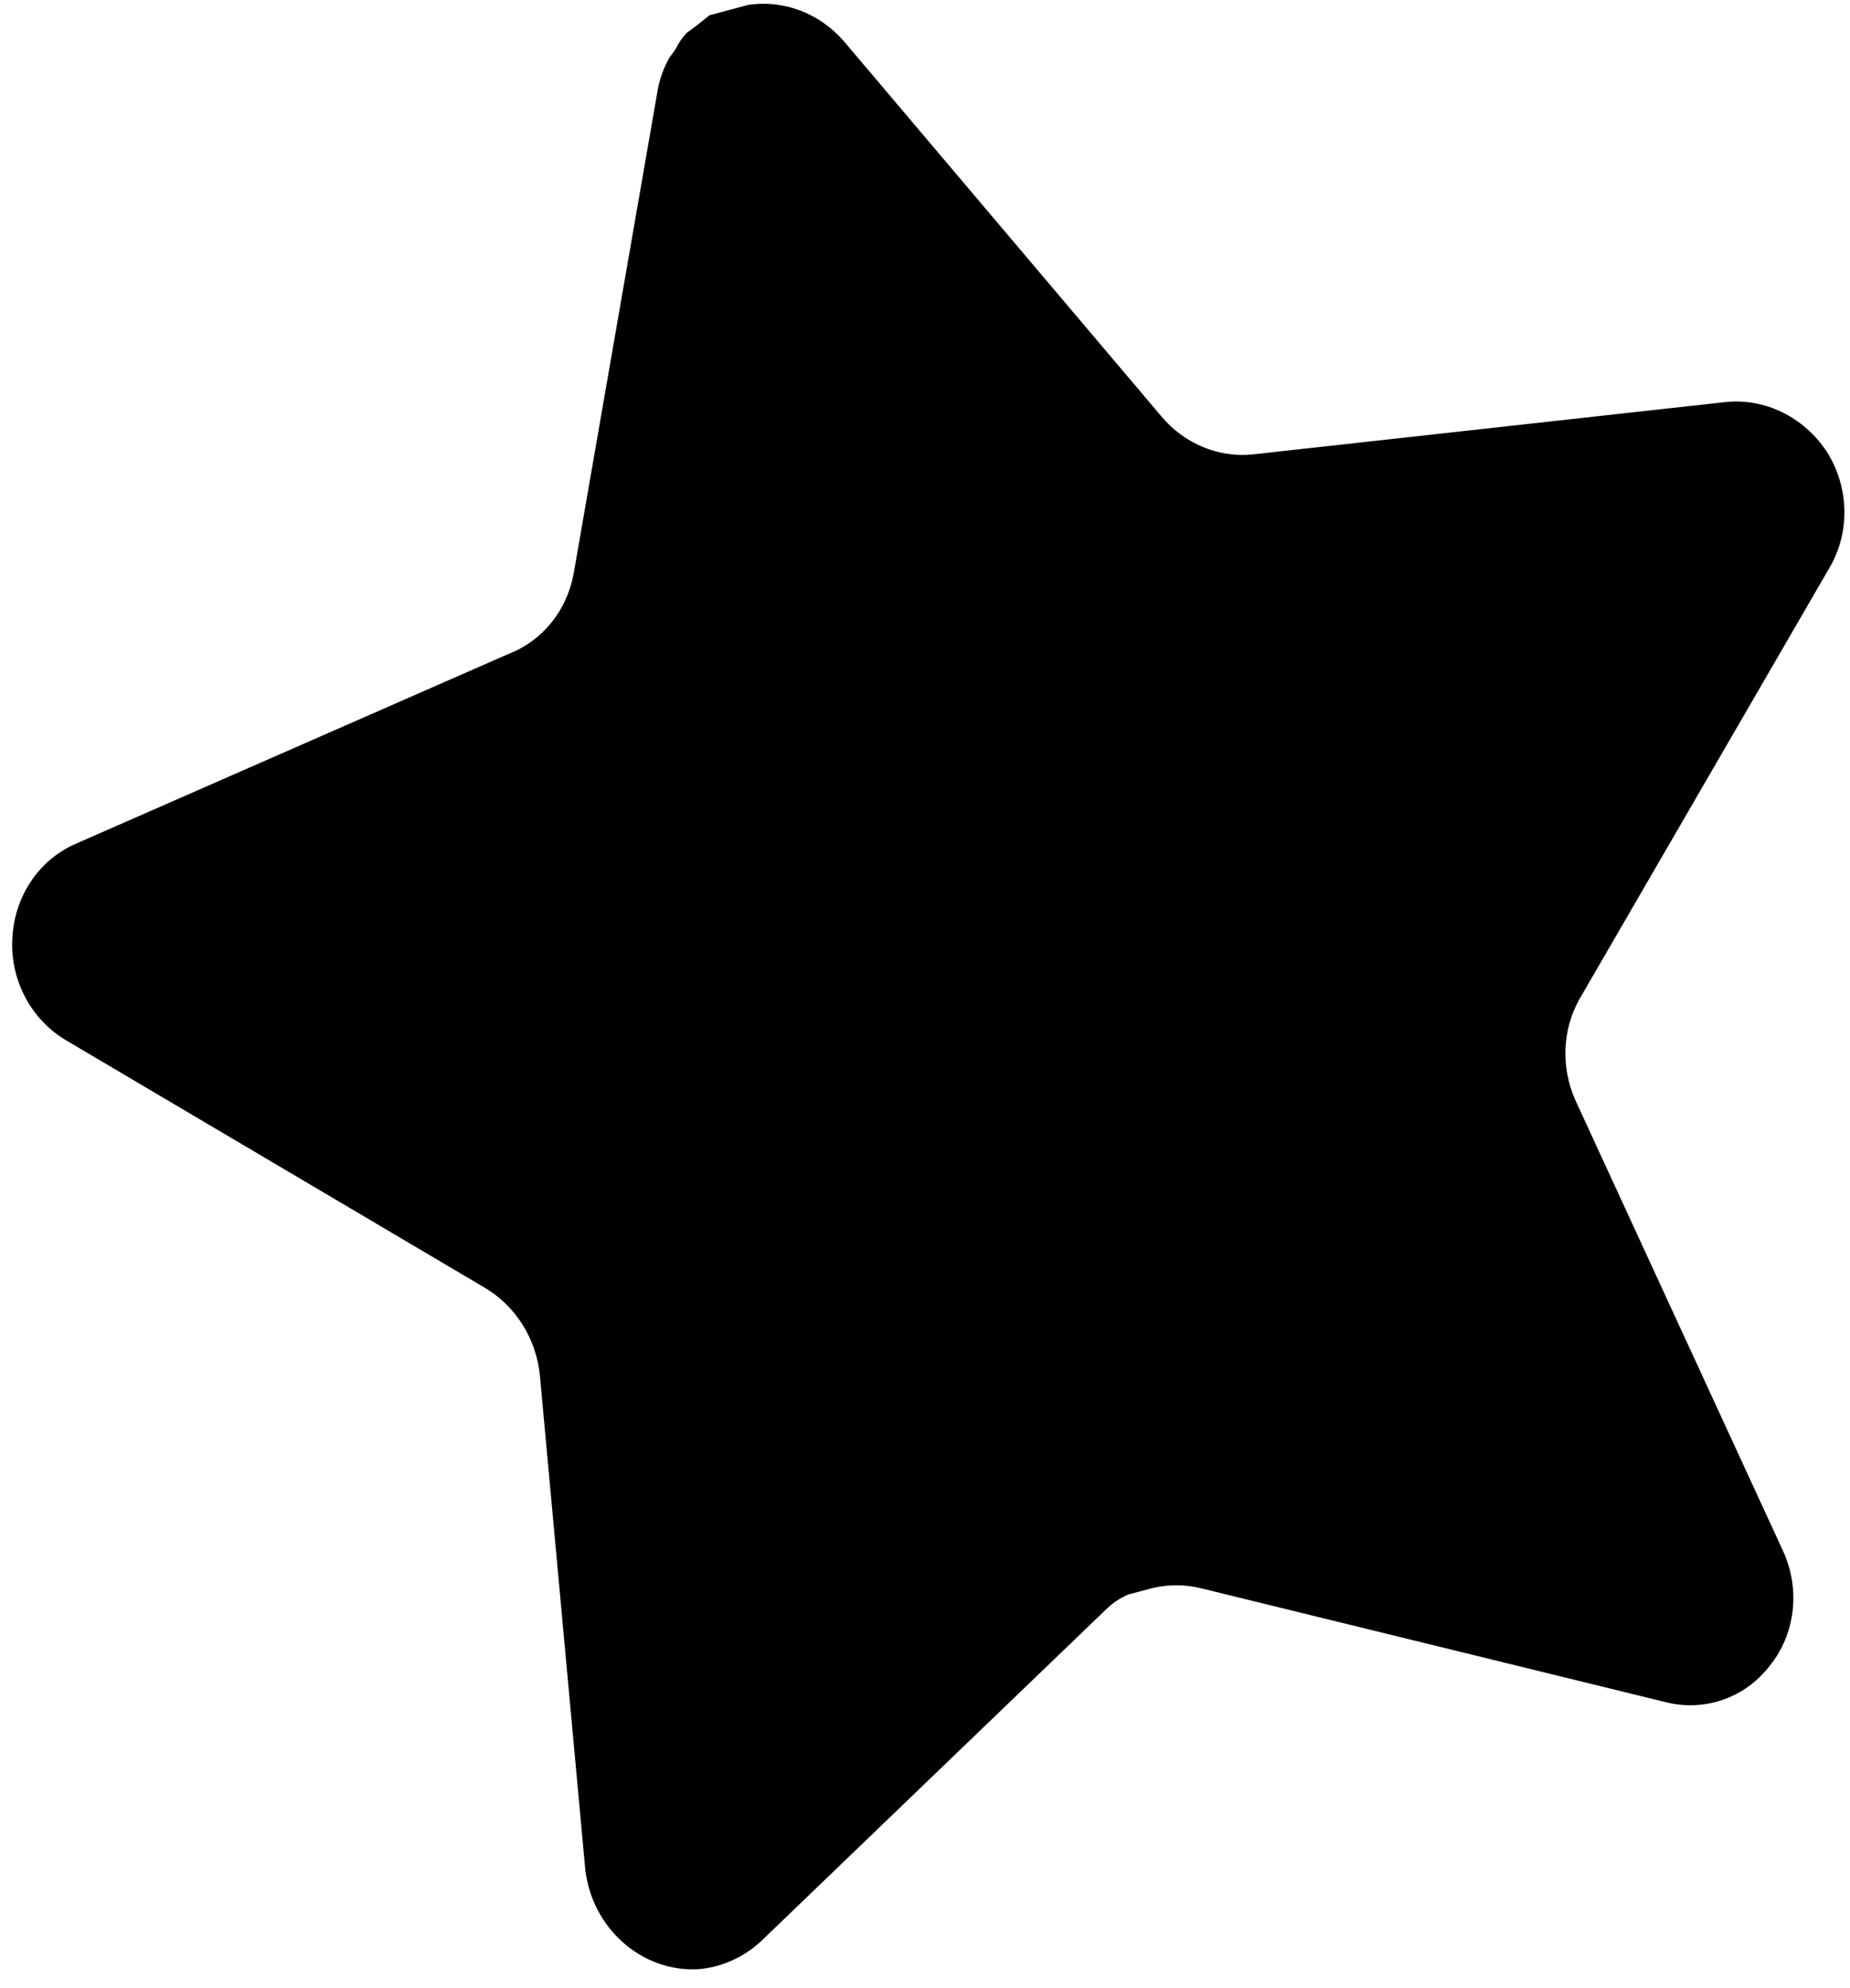 <svg width="94" height="101" viewBox="0 0 94 101" fill="none" xmlns="http://www.w3.org/2000/svg">
<path d="M80.254 50.756C79.381 52.303 79.304 54.222 80.043 55.886L90.598 78.792C91.491 80.734 91.227 83.012 89.924 84.621C88.665 86.266 86.595 86.978 84.605 86.465L61.052 80.694C60.231 80.485 59.38 80.483 58.563 80.675L57.306 81.012C56.889 81.197 56.502 81.458 56.172 81.787L38.671 98.616C37.799 99.425 36.701 99.924 35.523 100.035C32.632 100.224 30.064 97.962 29.735 94.938L27.427 69.822C27.232 67.997 26.203 66.364 24.669 65.441L3.352 52.846C1.569 51.791 0.507 49.774 0.627 47.665C0.731 45.566 1.938 43.731 3.768 42.901L25.865 33.209C27.566 32.549 28.805 31.014 29.148 29.144L33.429 4.511C33.54 3.959 33.73 3.427 34.004 2.945L34.329 2.492C34.479 2.18 34.673 1.903 34.906 1.658L35.359 1.327L36.055 0.774L38.007 0.251C39.801 -0.025 41.63 0.661 42.871 2.086L59.003 21.144C60.172 22.541 61.911 23.263 63.647 23.085L87.63 20.43C89.656 20.201 91.662 21.18 92.829 22.96C93.961 24.754 94.013 27.042 92.963 28.835L80.254 50.756Z" fill="url(#paint0_linear_231_6387)"/>
<defs>
<linearGradient id="paint0_linear_231_6387" x1="37.364" y1="0.423" x2="105.737" y2="-1.924" gradientUnits="userSpaceOnUse">
<stop stopColor="#FE6546"/>
<stop offset="1" stopColor="#FF9E0D"/>
</linearGradient>
</defs>
</svg>
